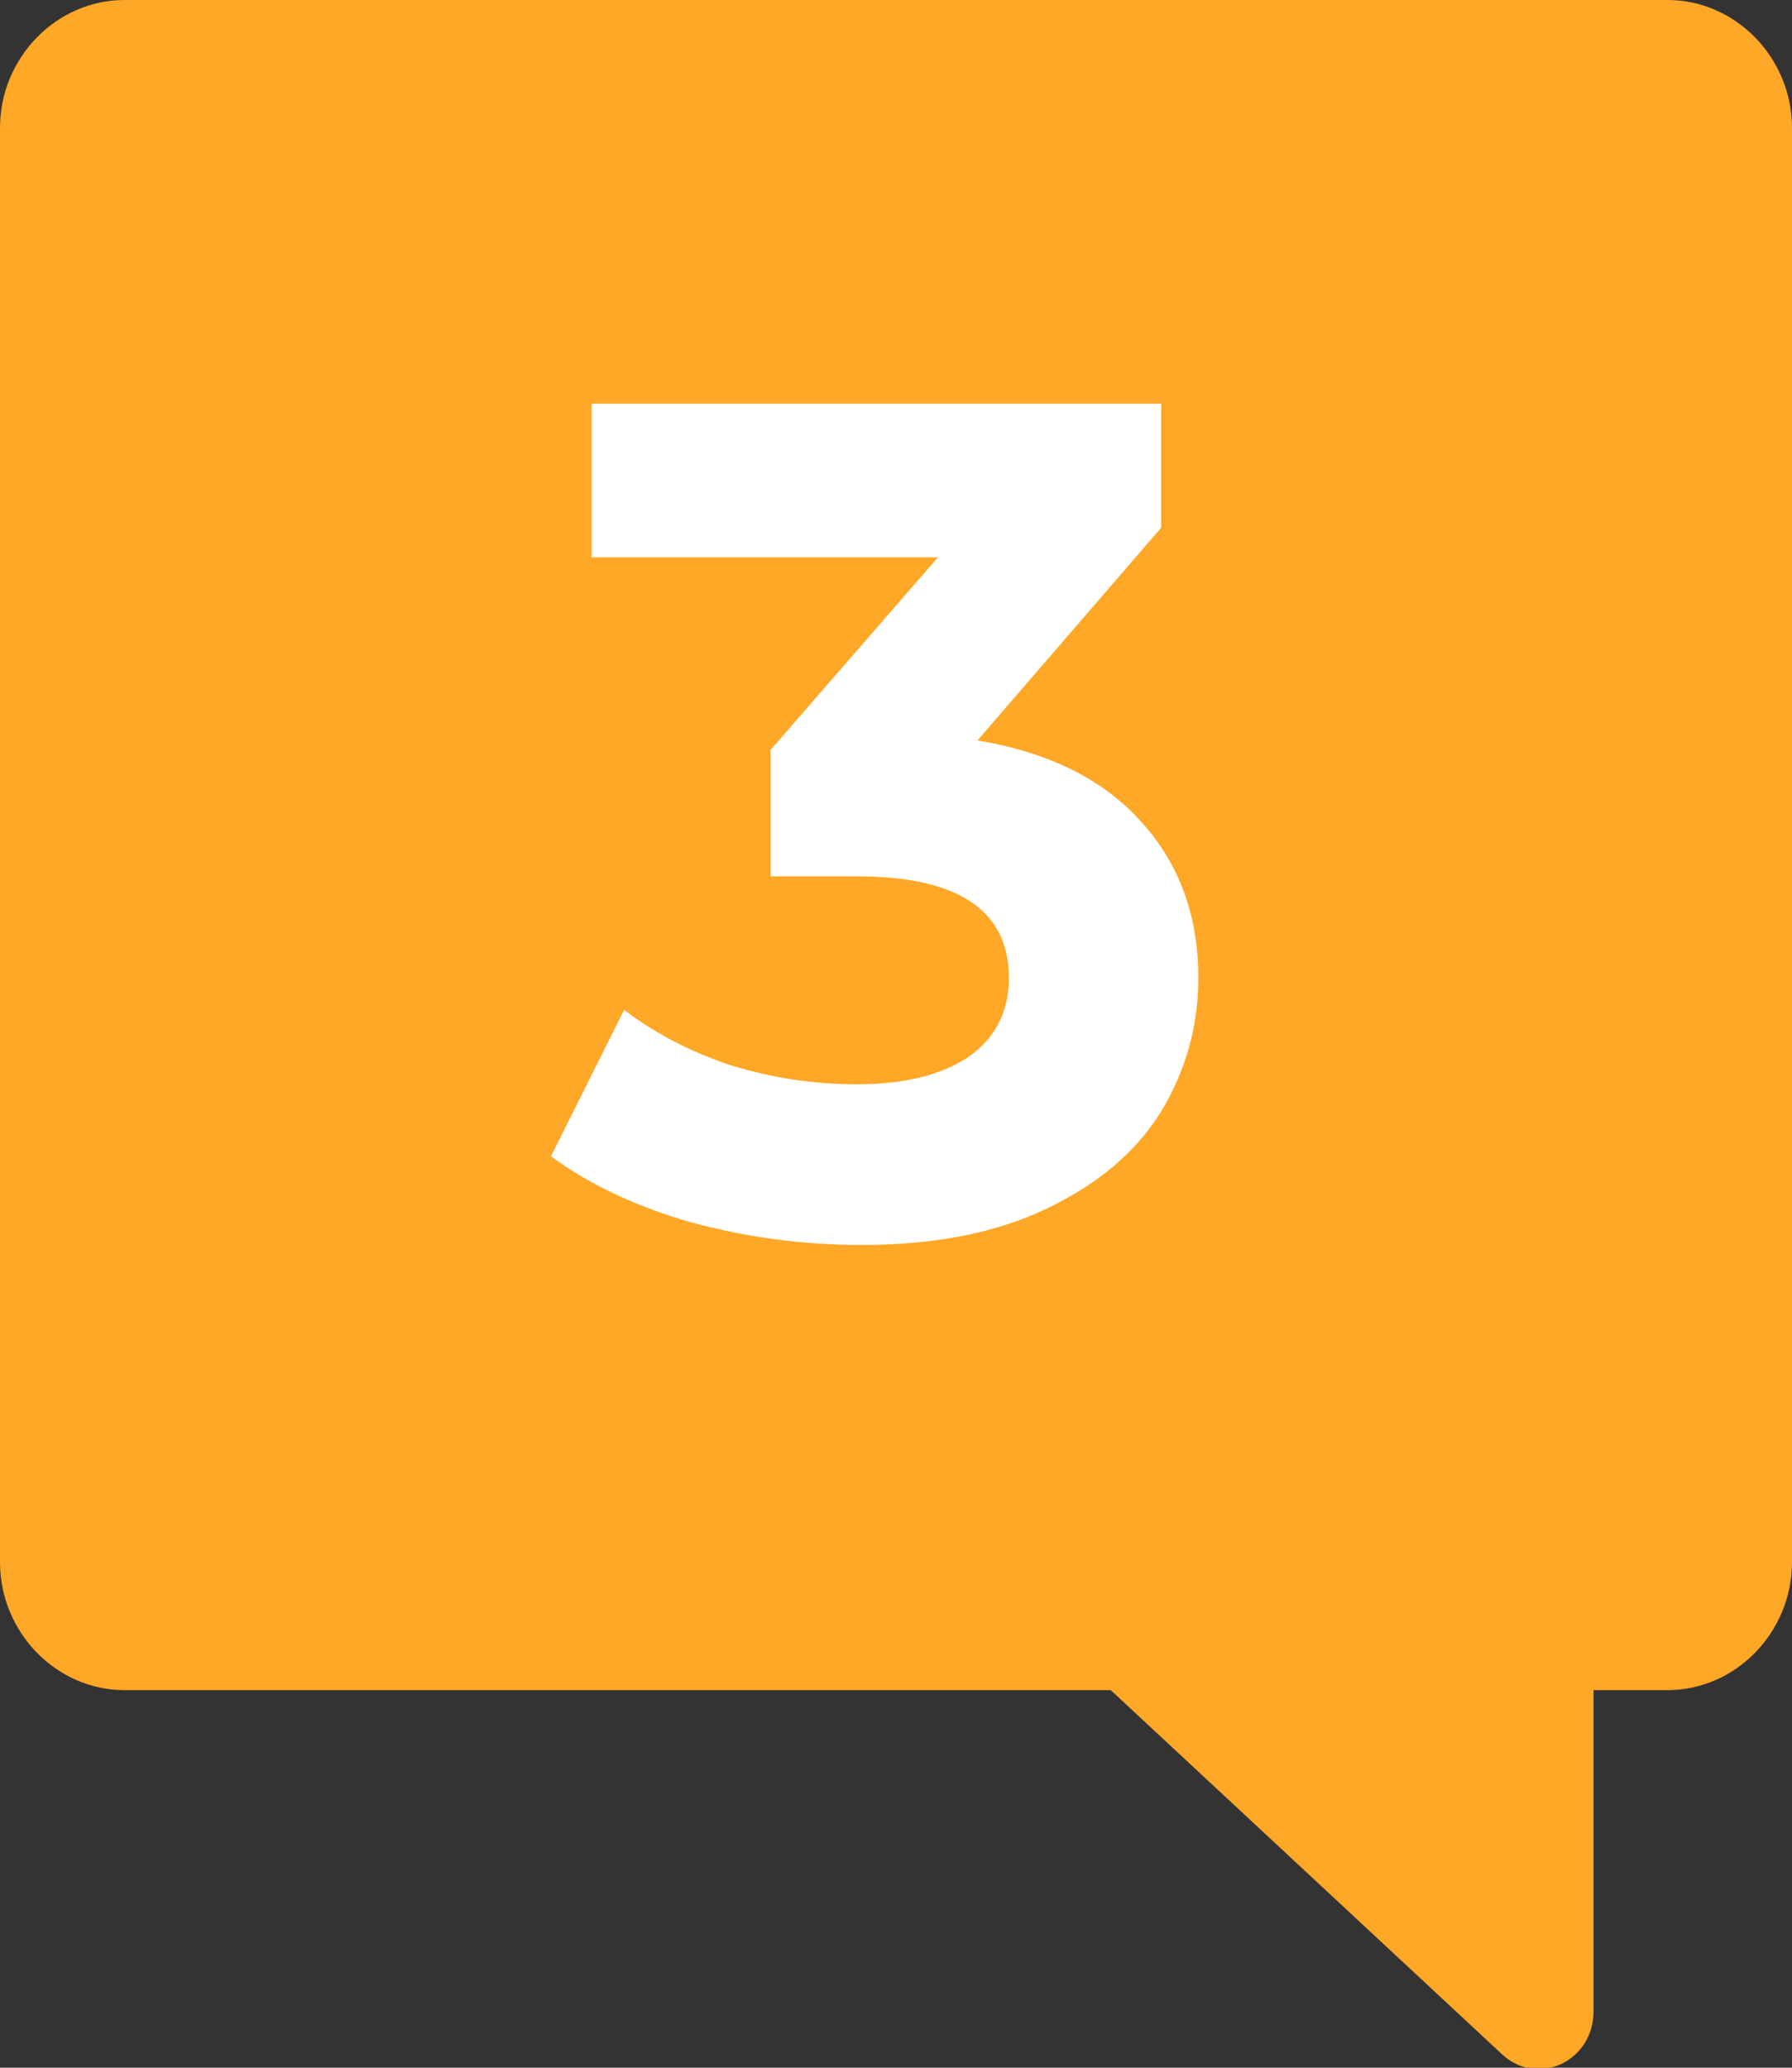 <svg width="52" height="60" viewBox="0 0 52 60" fill="none" xmlns="http://www.w3.org/2000/svg">
<rect x="0" y="0" width="52" height="60" fill="#333333" stroke="none"/>
<g clip-path="url(#clip0_87_86)">
<path d="M48.39 0H3.61C1.633 0 0 1.679 0 3.711V45.331C0 47.364 1.633 49.043 3.61 49.043H32.231L43.577 59.602C44.608 60.574 46.241 59.823 46.241 58.365V49.043H48.39C50.367 49.043 52 47.364 52 45.331V3.711C52 1.679 50.367 0 48.39 0Z" fill="#FFA726"/>
<path d="M28.364 21.486C30.433 21.829 32.019 22.617 33.12 23.852C34.222 25.063 34.773 26.572 34.773 28.377C34.773 29.771 34.413 31.063 33.694 32.252C32.974 33.417 31.872 34.354 30.388 35.063C28.927 35.772 27.128 36.126 24.991 36.126C23.328 36.126 21.686 35.909 20.067 35.474C18.471 35.017 17.11 34.377 15.986 33.554L18.111 29.303C19.01 29.989 20.044 30.526 21.214 30.914C22.406 31.28 23.62 31.463 24.857 31.463C26.228 31.463 27.308 31.2 28.095 30.674C28.882 30.126 29.275 29.36 29.275 28.377C29.275 26.412 27.802 25.429 24.857 25.429H22.361V21.76L27.218 16.172H17.166V11.714H33.694V15.314L28.364 21.486Z" fill="white"/>
</g>
<defs>
<clipPath id="clip0_87_86">
<rect width="52" height="60" fill="white"/>
</clipPath>
</defs>
</svg>
